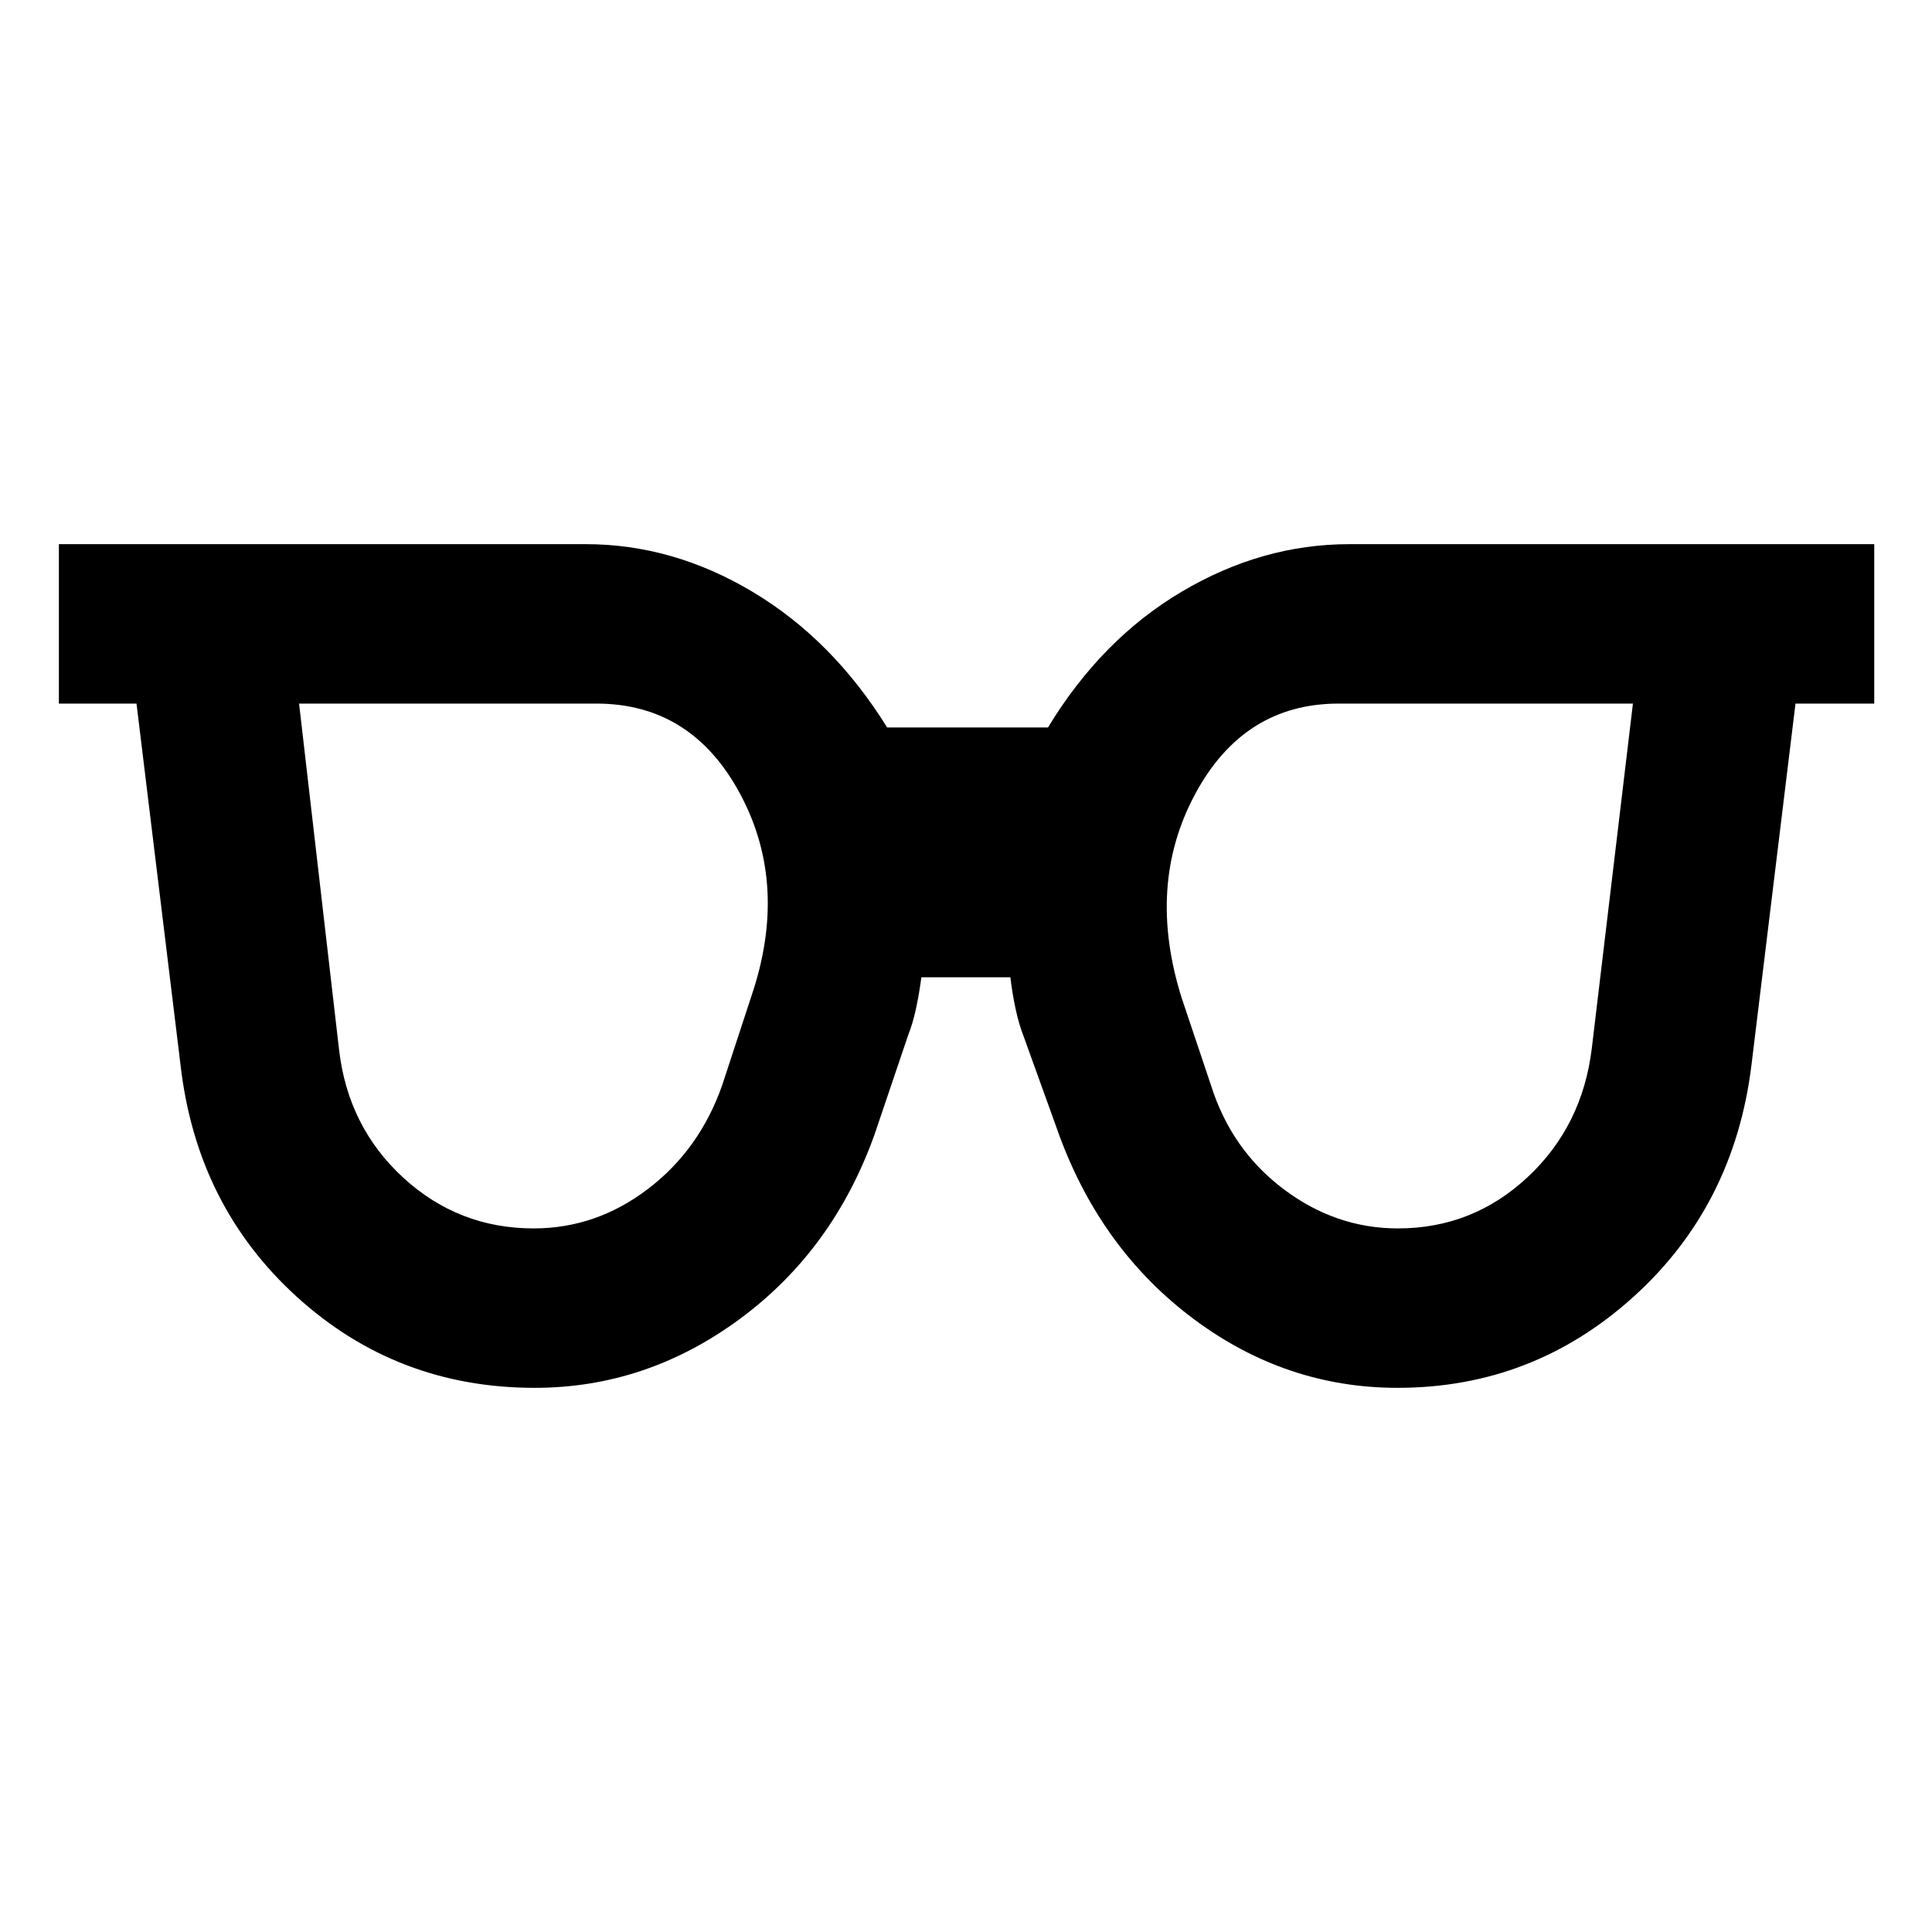 <svg xmlns="http://www.w3.org/2000/svg" width="48" height="48" viewBox="0 -960 960 960"><path d="M265.17-349.61q31.05 0 56.76-19.58 25.72-19.58 36.94-51.64l14.43-44q18.74-55.04-5.32-100.3-24.07-45.26-71.63-45.26H148.61l19.87 172q4.43 38.3 31.87 63.54 27.44 25.24 64.82 25.24Zm429.49 0q37.08 0 64.35-25.42 27.27-25.43 31.95-64.1l20.43-171.26H665.17q-47.3 0-71.47 45.26-24.18 45.26-6.44 101.3l14.44 43q10.09 32.06 36.02 51.64 25.92 19.58 56.94 19.58Zm-428.97 79.22q-68.47 0-118.23-45.26Q97.7-360.91 89.7-430.87L67.83-610.39H29.26v-79.22h261.83q43.26 0 82.95 23.74 39.69 23.74 66.79 67.35h79.91q26.56-43.83 66.42-67.46 39.86-23.63 83.32-23.63H931.3v79.22h-39.13L870.3-430.87q-8.56 69.96-58.6 115.22-50.05 45.26-117.23 45.26-55.34 0-101.04-33.98-45.69-33.98-66.82-90.8l-17.83-49.48q-2.43-6.18-4.08-13.78-1.66-7.61-2.65-15.96h-44.22q-1.06 7.97-2.62 15.33t-3.99 13.54l-16.7 49.35q-20.56 57.39-66.95 91.58-46.39 34.2-101.88 34.2Z"/></svg>